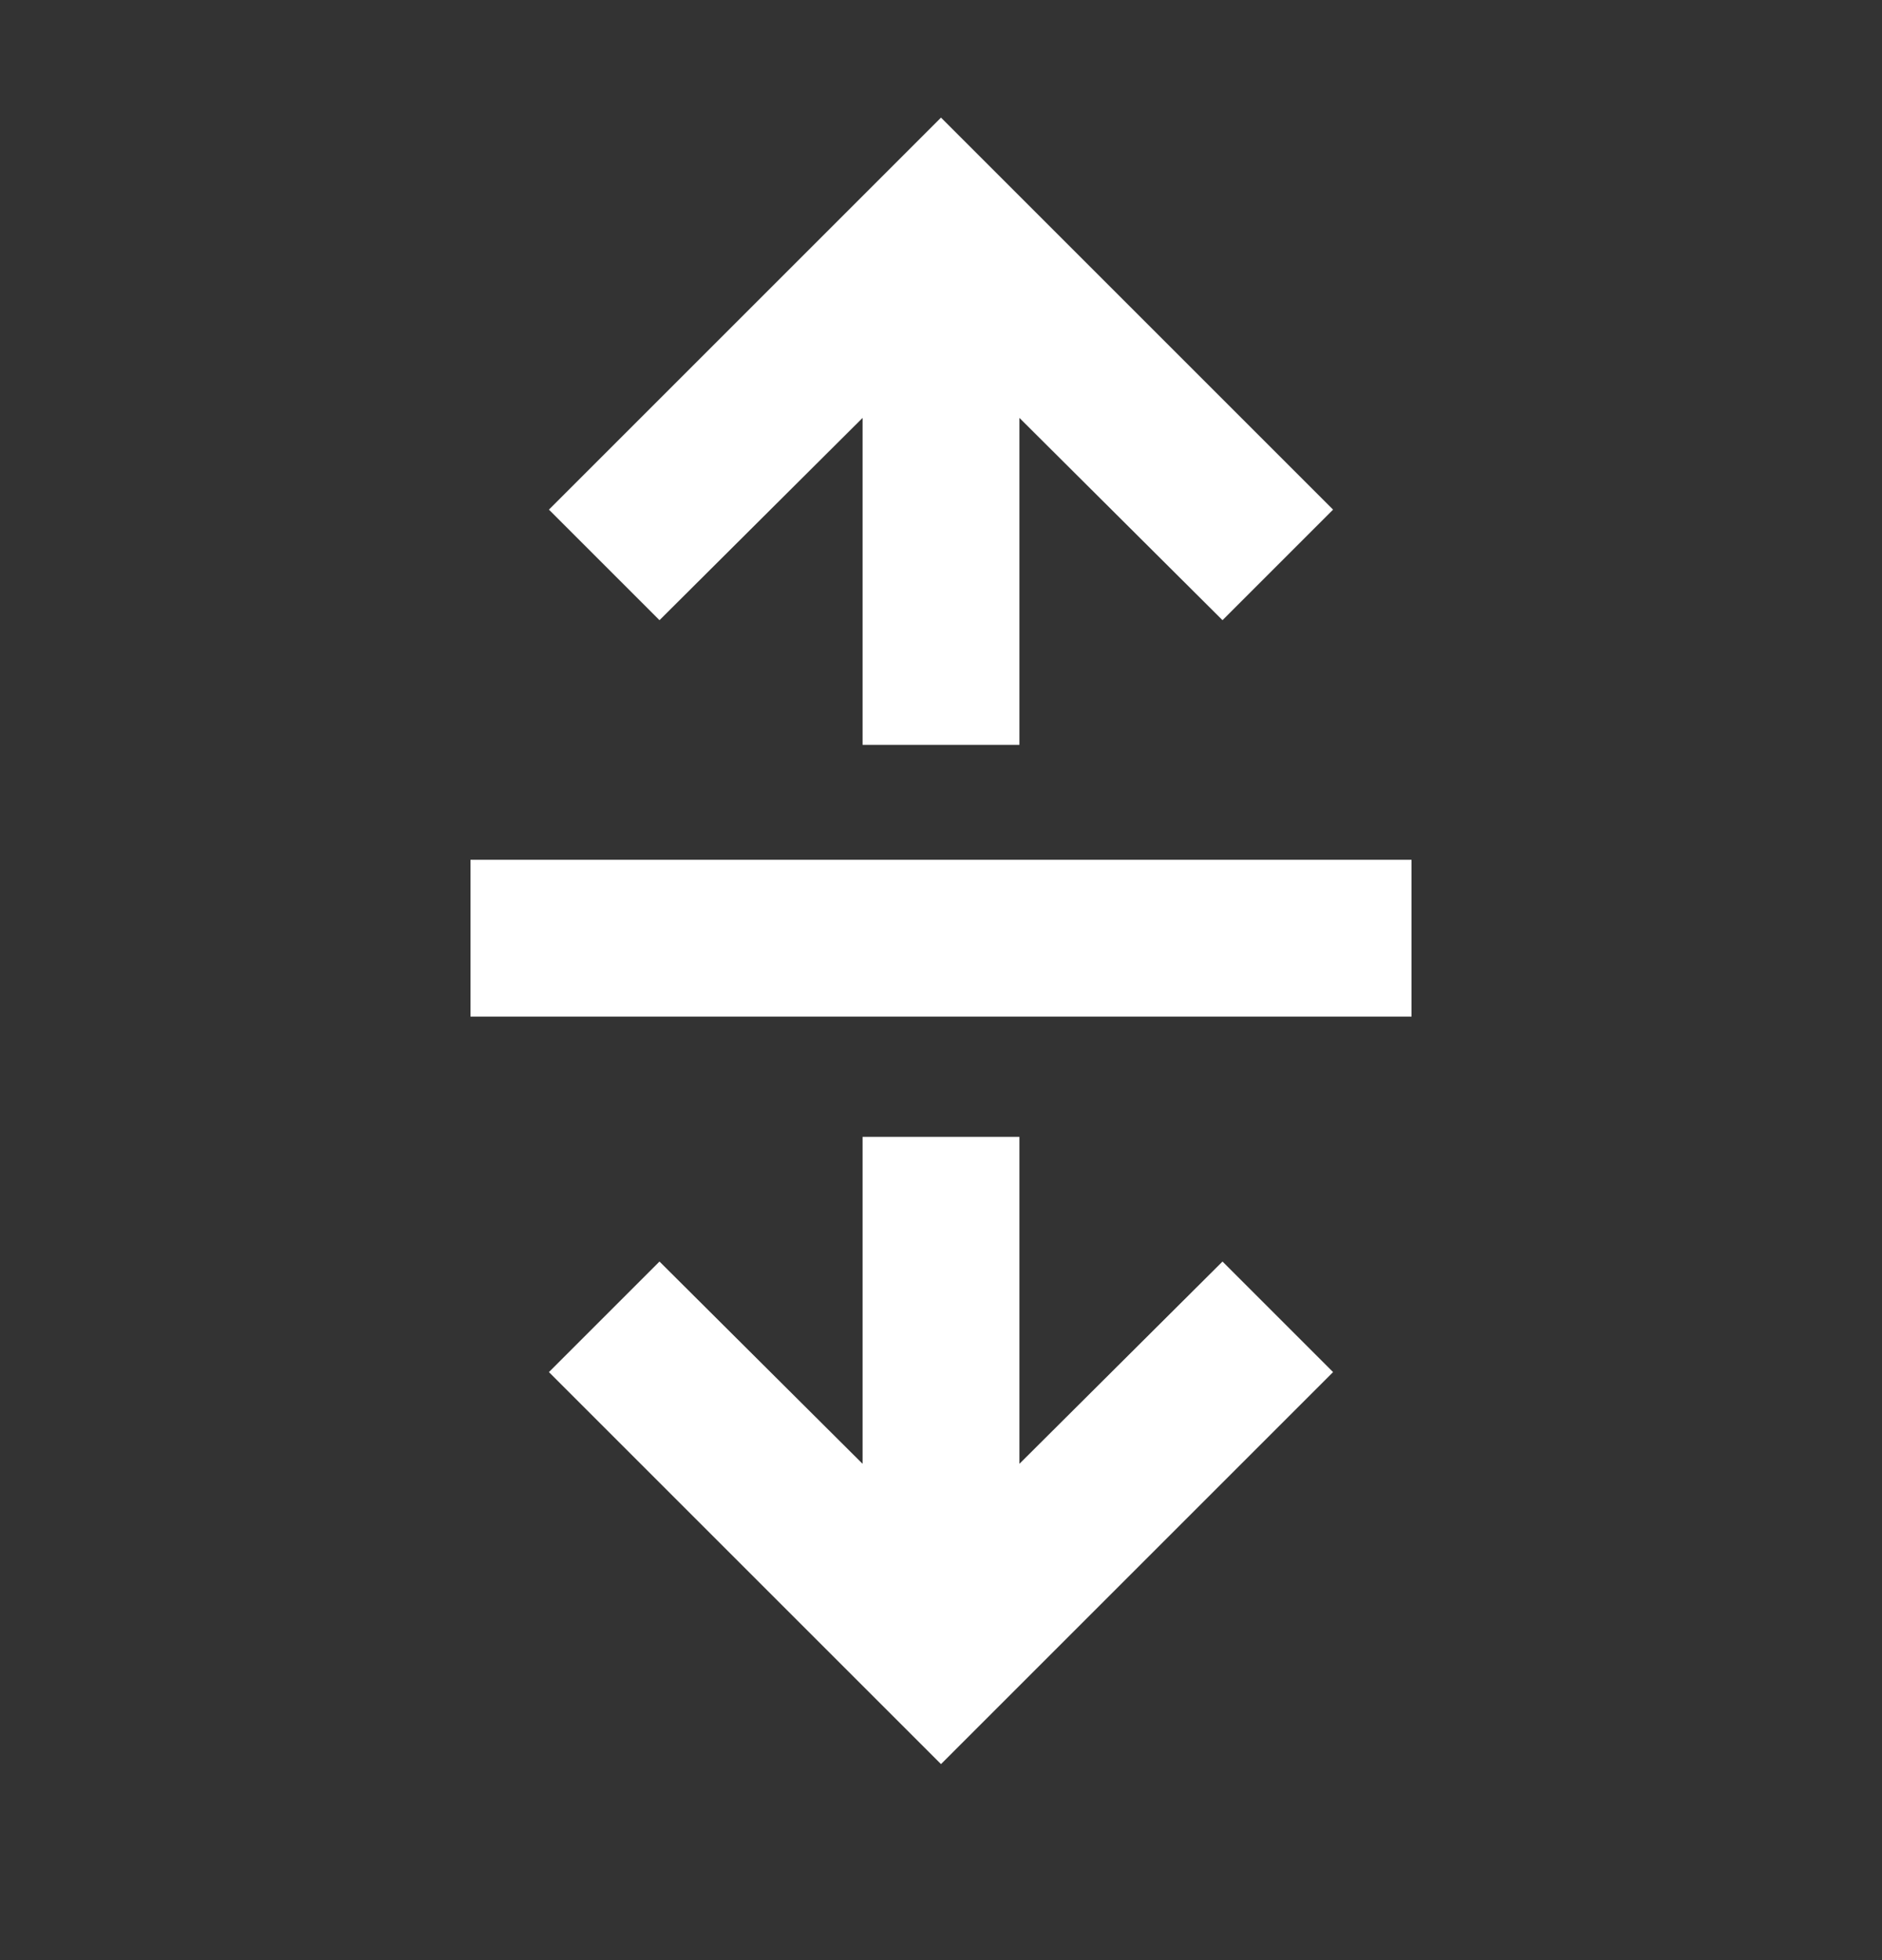 <svg width="24" height="25" viewBox="0 0 24 25" fill="none" xmlns="http://www.w3.org/2000/svg">
<rect x="0" y="0" width="24" height="25" fill="#333333" stroke="none"/>
<path d="M11 18.67L8.41 16.09L7 17.5L12 22.5L17 17.5L15.59 16.09L13 18.67V14.5H11V18.67Z" fill="white"/>
<path d="M11 5.33L8.41 7.91L7 6.5L12 1.5L17 6.5L15.59 7.91L13 5.33V9.5H11V5.33Z" fill="white"/>
<path d="M6 10.966H18V12.966H6V10.966Z" fill="white"/>
</svg>
